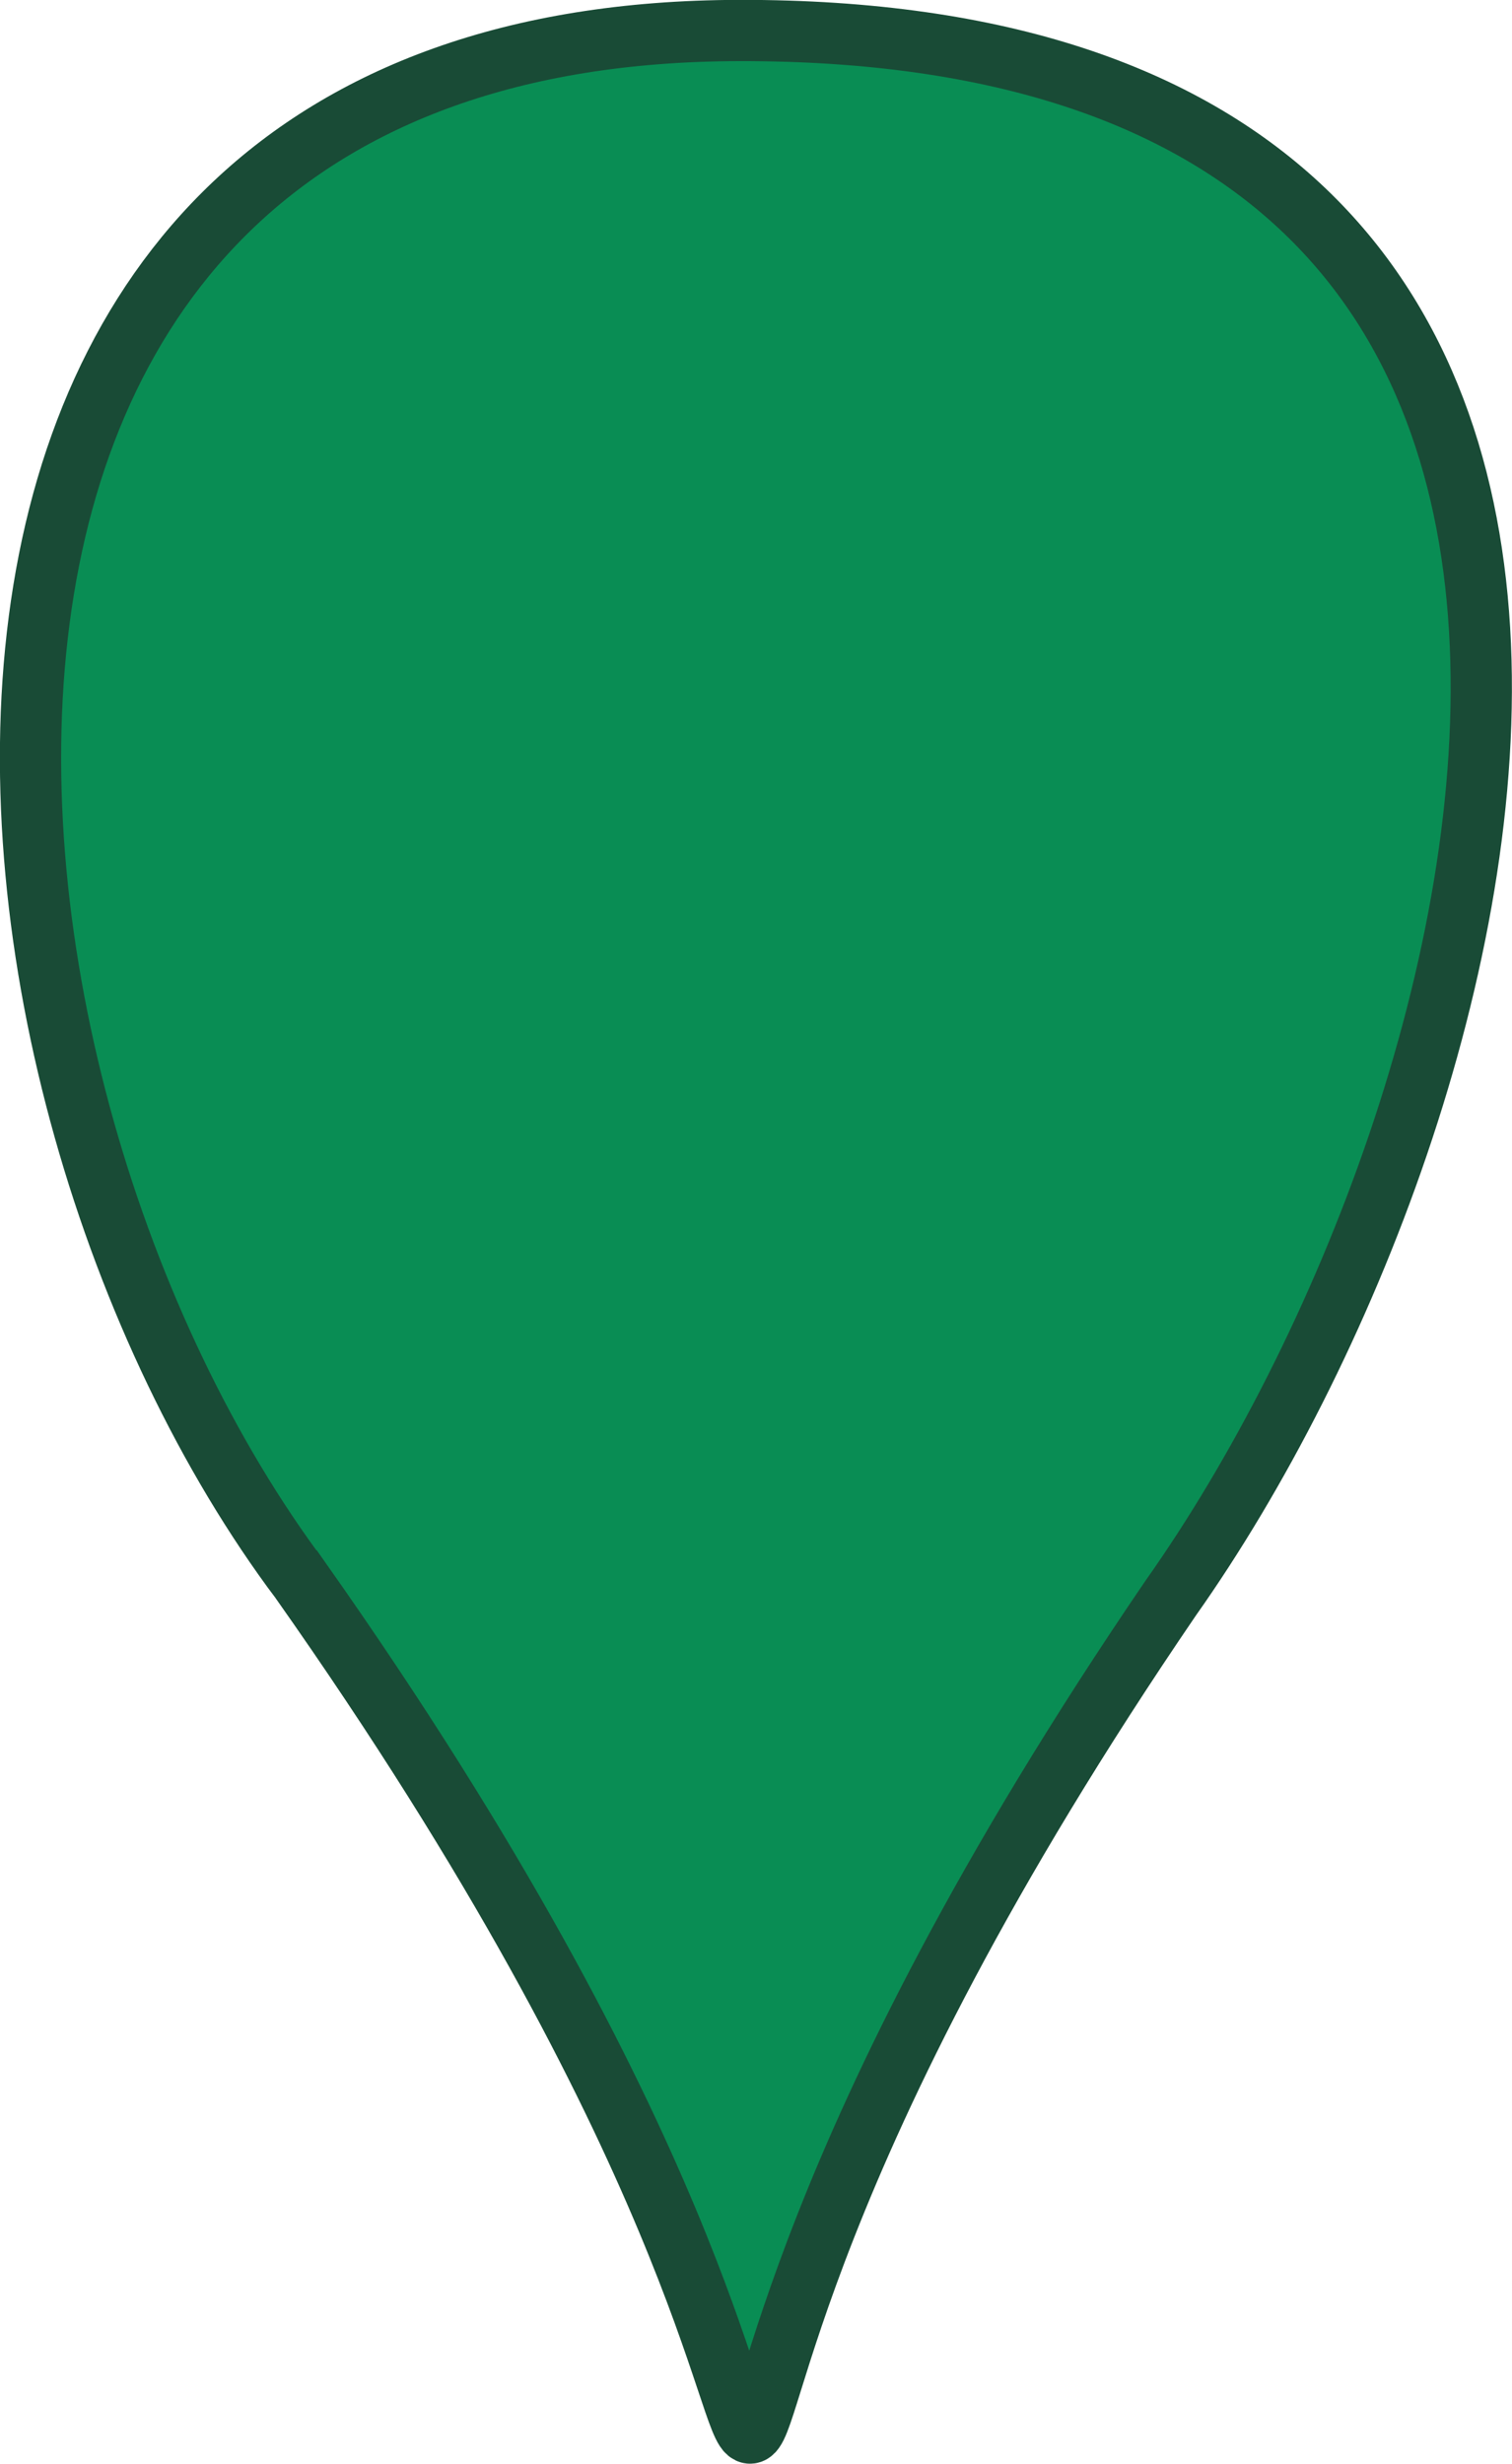 <?xml version="1.0" encoding="UTF-8" standalone="no"?>
<!-- Created with Inkscape (http://www.inkscape.org/) -->

<svg
   xmlns:dc="http://purl.org/dc/elements/1.1/"
   xmlns:cc="http://creativecommons.org/ns#"
   xmlns:rdf="http://www.w3.org/1999/02/22-rdf-syntax-ns#"
   xmlns:svg="http://www.w3.org/2000/svg"
   xmlns="http://www.w3.org/2000/svg"
   xmlns:sodipodi="http://sodipodi.sourceforge.net/DTD/sodipodi-0.dtd"
   xmlns:inkscape="http://www.inkscape.org/namespaces/inkscape"
   width="6.444mm"
   height="10.5mm"
   viewBox="0 0 6.444 10.5"
   version="1.1"
   id="svg8"
   sodipodi:docname="MarkerObject.svg"
   inkscape:version="0.92.5 (2060ec1f9f, 2020-04-08)">
  <defs
     id="defs2" />
  <sodipodi:namedview
     id="base"
     pagecolor="#ffffff"
     bordercolor="#666666"
     borderopacity="1.0"
     inkscape:pageopacity="0.0"
     inkscape:pageshadow="2"
     inkscape:zoom="16"
     inkscape:cx="3.9700852"
     inkscape:cy="15.664475"
     inkscape:document-units="mm"
     inkscape:current-layer="g4577"
     showgrid="true"
     inkscape:window-width="1920"
     inkscape:window-height="1015"
     inkscape:window-x="1680"
     inkscape:window-y="0"
     inkscape:window-maximized="1"
     showguides="true">
    <inkscape:grid
       type="xygrid"
       id="grid27"
       originx="-108.52"
       originy="-143.081" />
  </sodipodi:namedview>
  <g
     inkscape:label="Layer 1"
     inkscape:groupmode="layer"
     id="layer1"
     transform="translate(-108.52,-143.419)">
    <g
       id="g4577"
       clip-path="none"
       transform="translate(0.678,-1.899)">
      <path
         id="path37-7"
         style="opacity:1;fill:#098d54;fill-opacity:1;stroke:#194b36;stroke-width:0.261px;stroke-linecap:butt;stroke-linejoin:miter;stroke-opacity:1"
         d="m 109.124,152.055 c 3.405,4.831 0.462,4.831 3.708,0.073 1.48,-2.095 2.642,-6.688 -1.84,-6.68 -3.876,0.007 -3.456,4.49 -1.868,6.607 z"
         inkscape:connector-curvature="0"
         sodipodi:nodetypes="ccscc" />
    </g>
  </g>
</svg>
